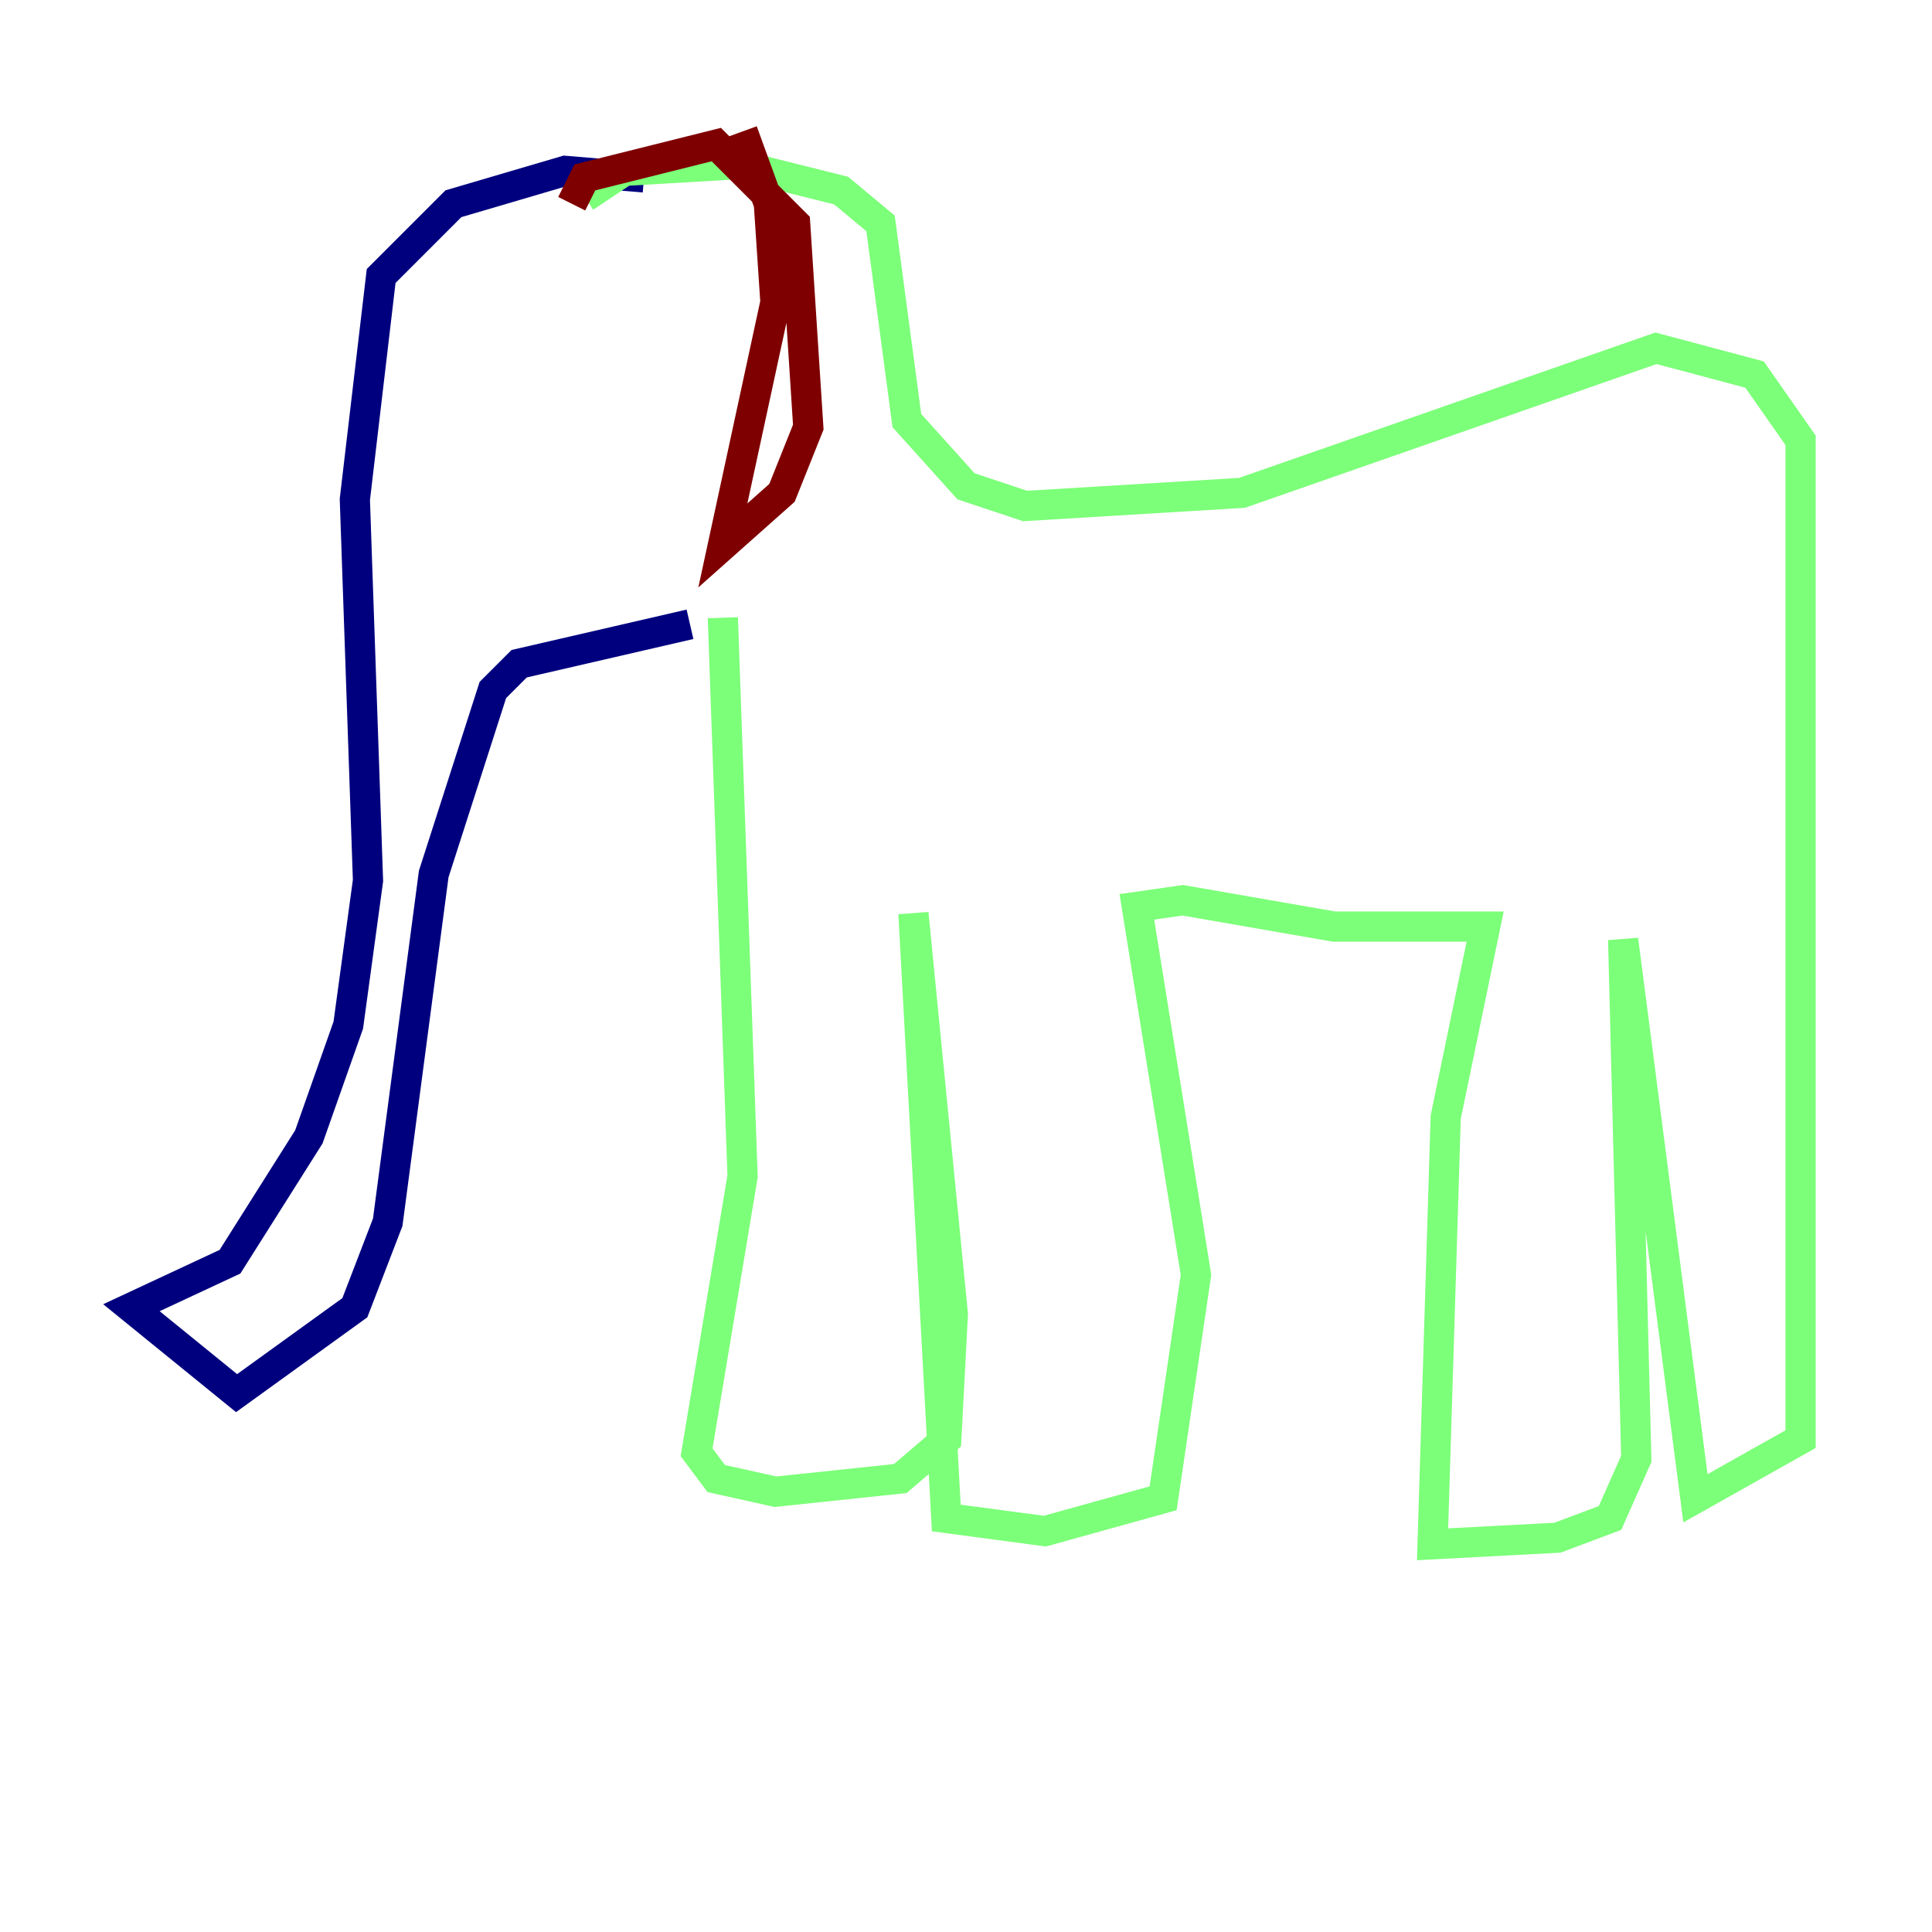 <?xml version="1.0" encoding="utf-8" ?>
<svg baseProfile="tiny" height="128" version="1.2" viewBox="0,0,128,128" width="128" xmlns="http://www.w3.org/2000/svg" xmlns:ev="http://www.w3.org/2001/xml-events" xmlns:xlink="http://www.w3.org/1999/xlink"><defs /><polyline fill="none" points="42.667,11.755 37.442,11.32 30.041,13.497 25.252,18.286 23.51,33.088 24.381,58.34 23.075,67.918 20.463,75.32 15.238,83.592 8.707,86.639 15.674,92.299 23.51,86.639 25.687,80.98 28.735,57.905 32.653,45.714 34.395,43.973 45.714,41.361" stroke="#00007f" stroke-width="2" /><polyline fill="none" points="47.891,40.925 49.197,77.932 46.15,96.218 47.456,97.959 51.374,98.83 59.646,97.959 62.694,95.347 63.129,87.075 60.517,60.517 62.694,100.571 69.225,101.442 77.061,99.265 79.238,84.463 75.32,60.082 78.367,59.646 88.381,61.388 98.395,61.388 95.782,74.014 94.912,102.313 103.184,101.878 106.667,100.571 108.408,96.653 107.537,62.258 112.326,99.265 119.293,95.347 119.293,29.17 116.245,24.816 109.714,23.075 82.286,32.653 67.918,33.524 64.0,32.218 60.082,27.864 58.34,14.803 55.728,12.626 48.762,10.884 41.361,11.32 38.748,13.061" stroke="#7cff79" stroke-width="2" /><polyline fill="none" points="37.878,13.497 38.748,11.755 47.456,9.578 52.68,14.803 53.551,28.299 51.809,32.653 47.891,36.136 51.374,20.027 50.939,13.497 49.197,8.707" stroke="#7f0000" stroke-width="2" /></svg>